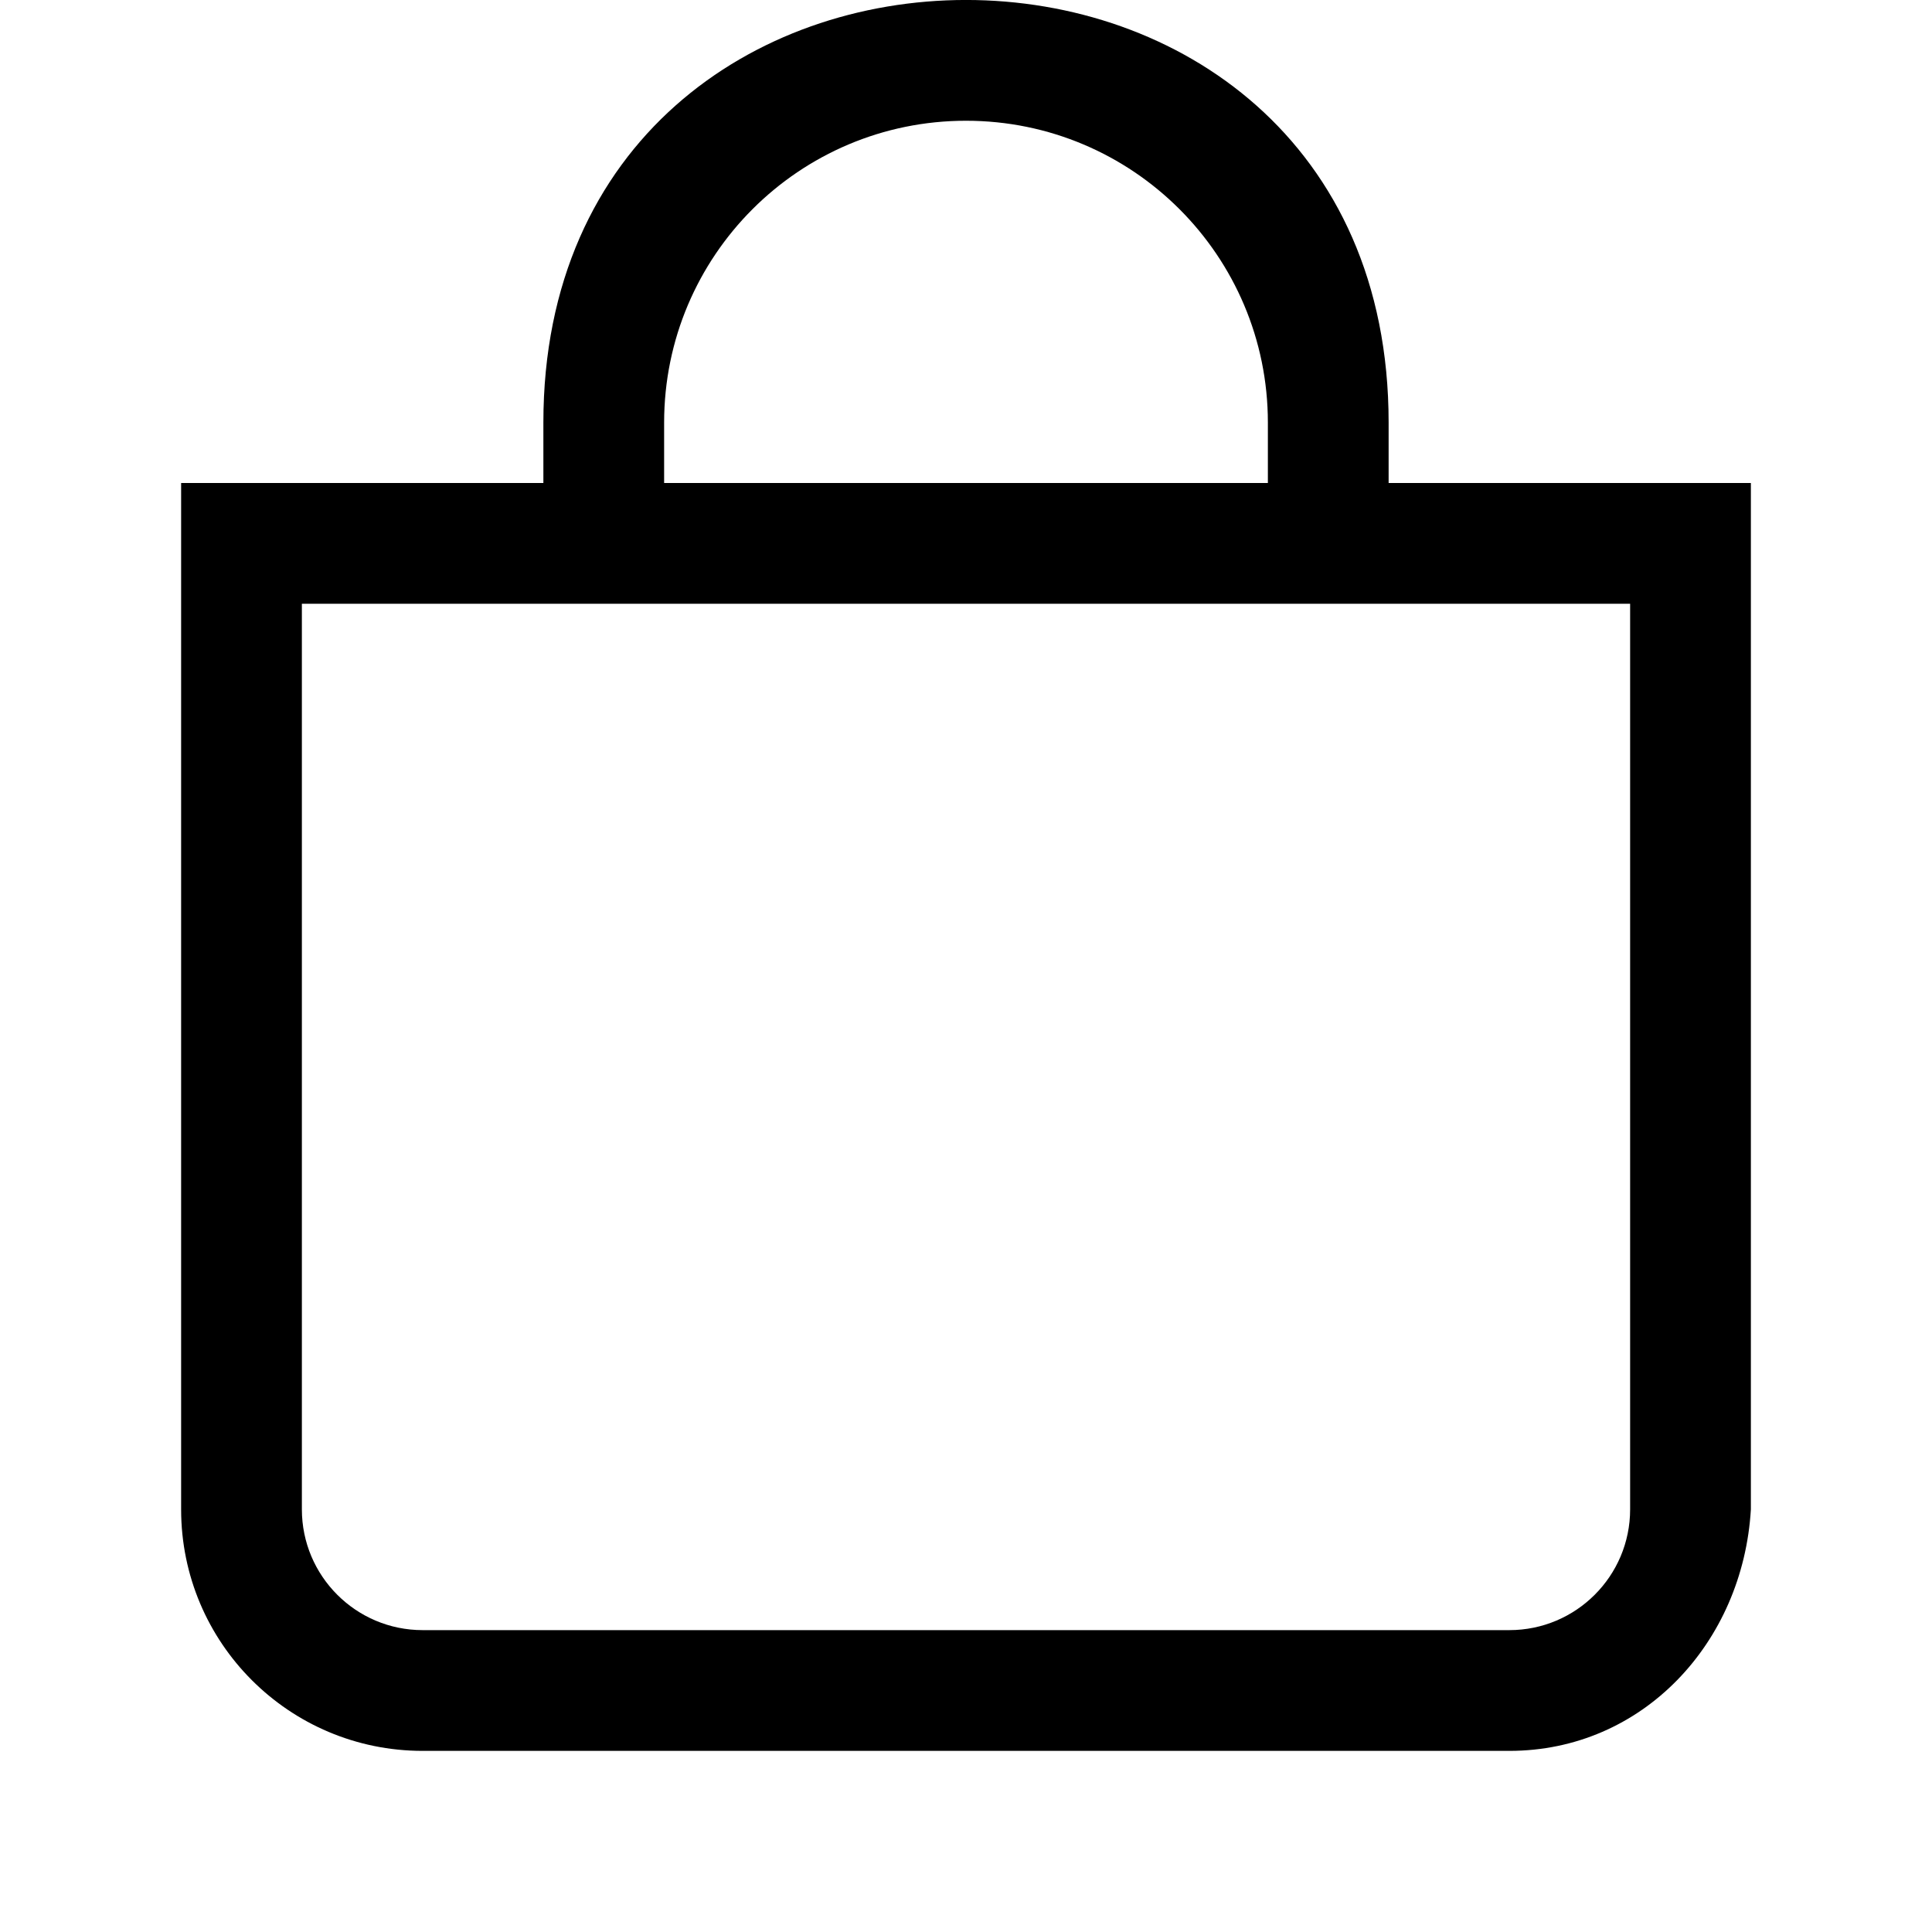 <svg width="16" height="16" fill="currentColor" class="ci ci-bag2" viewBox="0 0 16 16" version="1.1">
  <path fill-rule="evenodd" d="m 8,1 c -1.381,0 -2.5,1.119 -2.5,2.5 v 0.5 h 5 v -0.5 c 0,-1.381 -1.119,-2.5 -2.5,-2.5 z m 3.5,3 v -0.5 c 0,-4.667 -7,-4.667 -7,0 v 0.5 h -3 V 12.5 c 0,1.105 0.895,2 2,2 h 9 c 1.105,0 1.935,-0.897 2,-2 V 4 Z m -9,1 V 12.5 c 0,0.552 0.448,1 1,1 h 9 c 0.552,0 1,-0.448 1,-1 V 5 Z" />
</svg>
